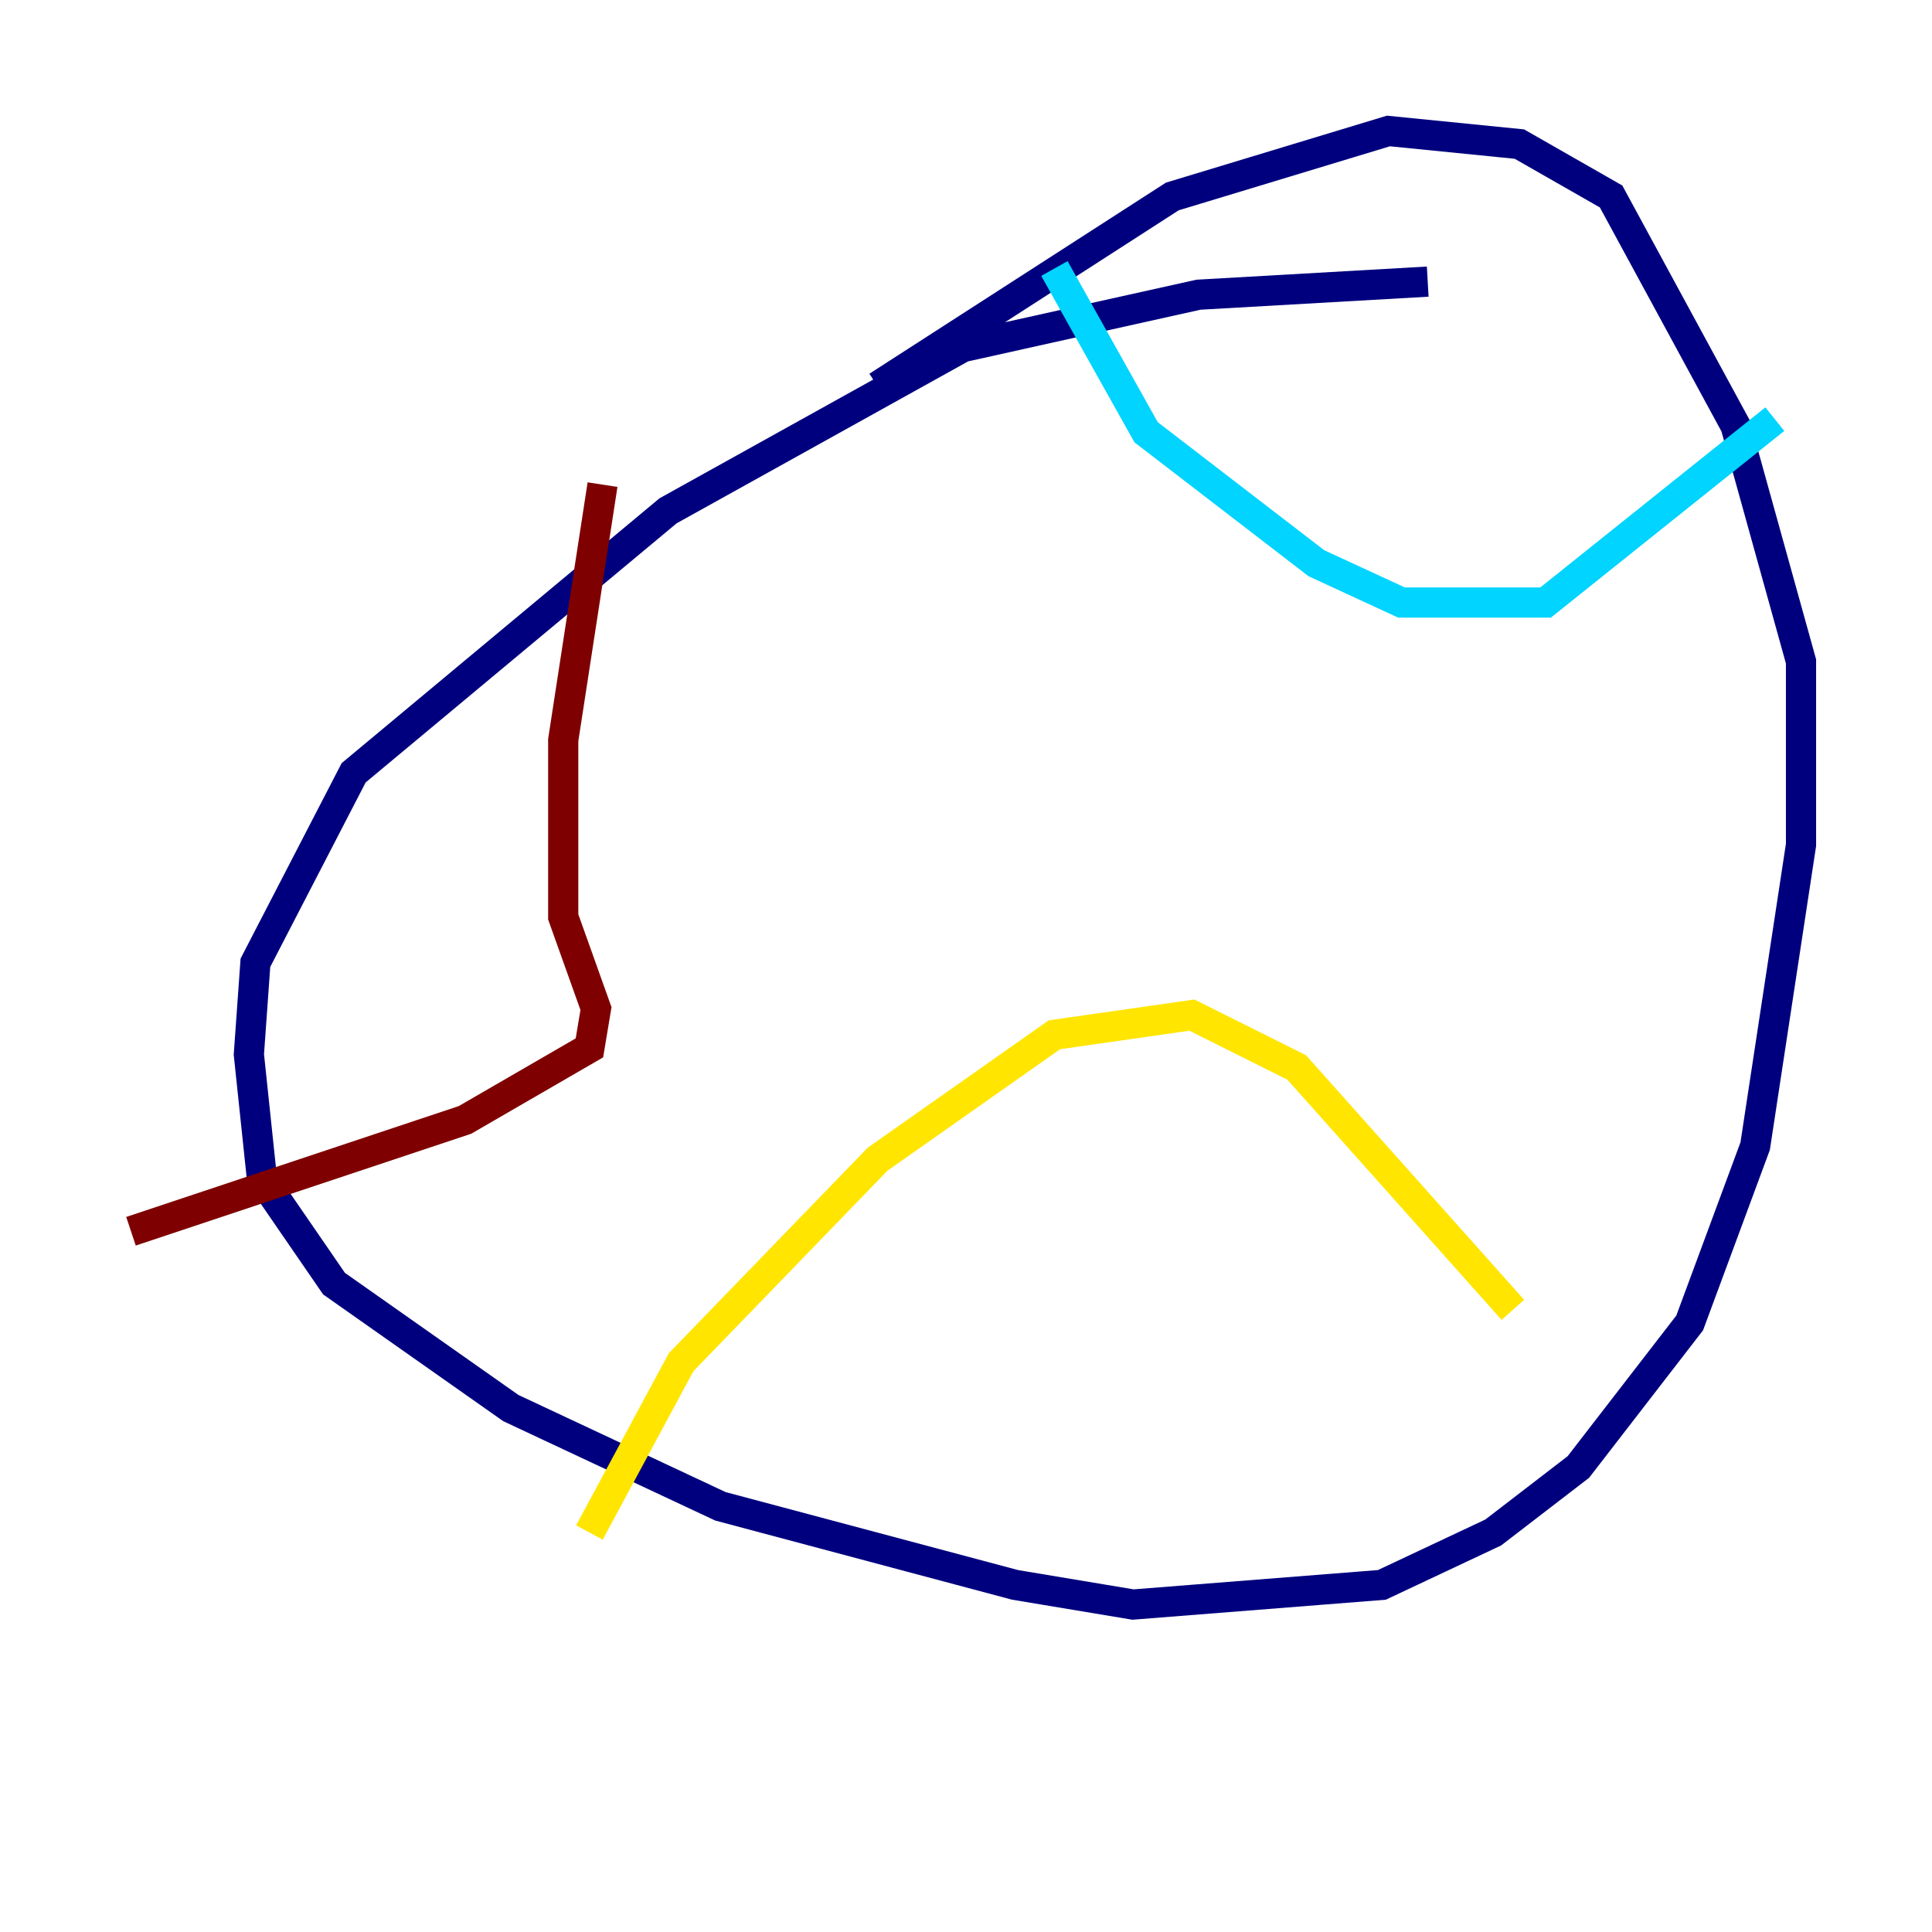 <?xml version="1.0" encoding="utf-8" ?>
<svg baseProfile="tiny" height="128" version="1.2" viewBox="0,0,128,128" width="128" xmlns="http://www.w3.org/2000/svg" xmlns:ev="http://www.w3.org/2001/xml-events" xmlns:xlink="http://www.w3.org/1999/xlink"><defs /><polyline fill="none" points="94.59,18.658 79.403,19.525 63.783,22.997 44.258,33.844 23.43,51.2 16.922,63.783 16.488,69.858 17.356,78.102 22.129,85.044 33.844,93.288 47.729,99.797 67.254,105.003 75.064,106.305 91.552,105.003 98.929,101.532 104.57,97.193 111.946,87.647 116.285,75.932 119.322,55.973 119.322,43.824 114.983,28.203 106.739,13.017 100.664,9.546 91.986,8.678 77.668,13.017 58.142,25.6" stroke="#00007f" stroke-width="2" /><polyline fill="none" points="69.858,17.79 75.932,28.637 87.214,37.315 92.854,39.919 102.4,39.919 117.586,27.77" stroke="#00d4ff" stroke-width="2" /><polyline fill="none" points="39.051,101.532 45.125,90.251 58.142,76.8 69.858,68.556 78.969,67.254 85.912,70.725 100.231,86.78" stroke="#ffe500" stroke-width="2" /><polyline fill="none" points="39.919,32.108 37.315,49.031 37.315,60.746 39.485,66.82 39.051,69.424 30.807,74.197 8.678,81.573" stroke="#7f0000" stroke-width="2" /></svg>